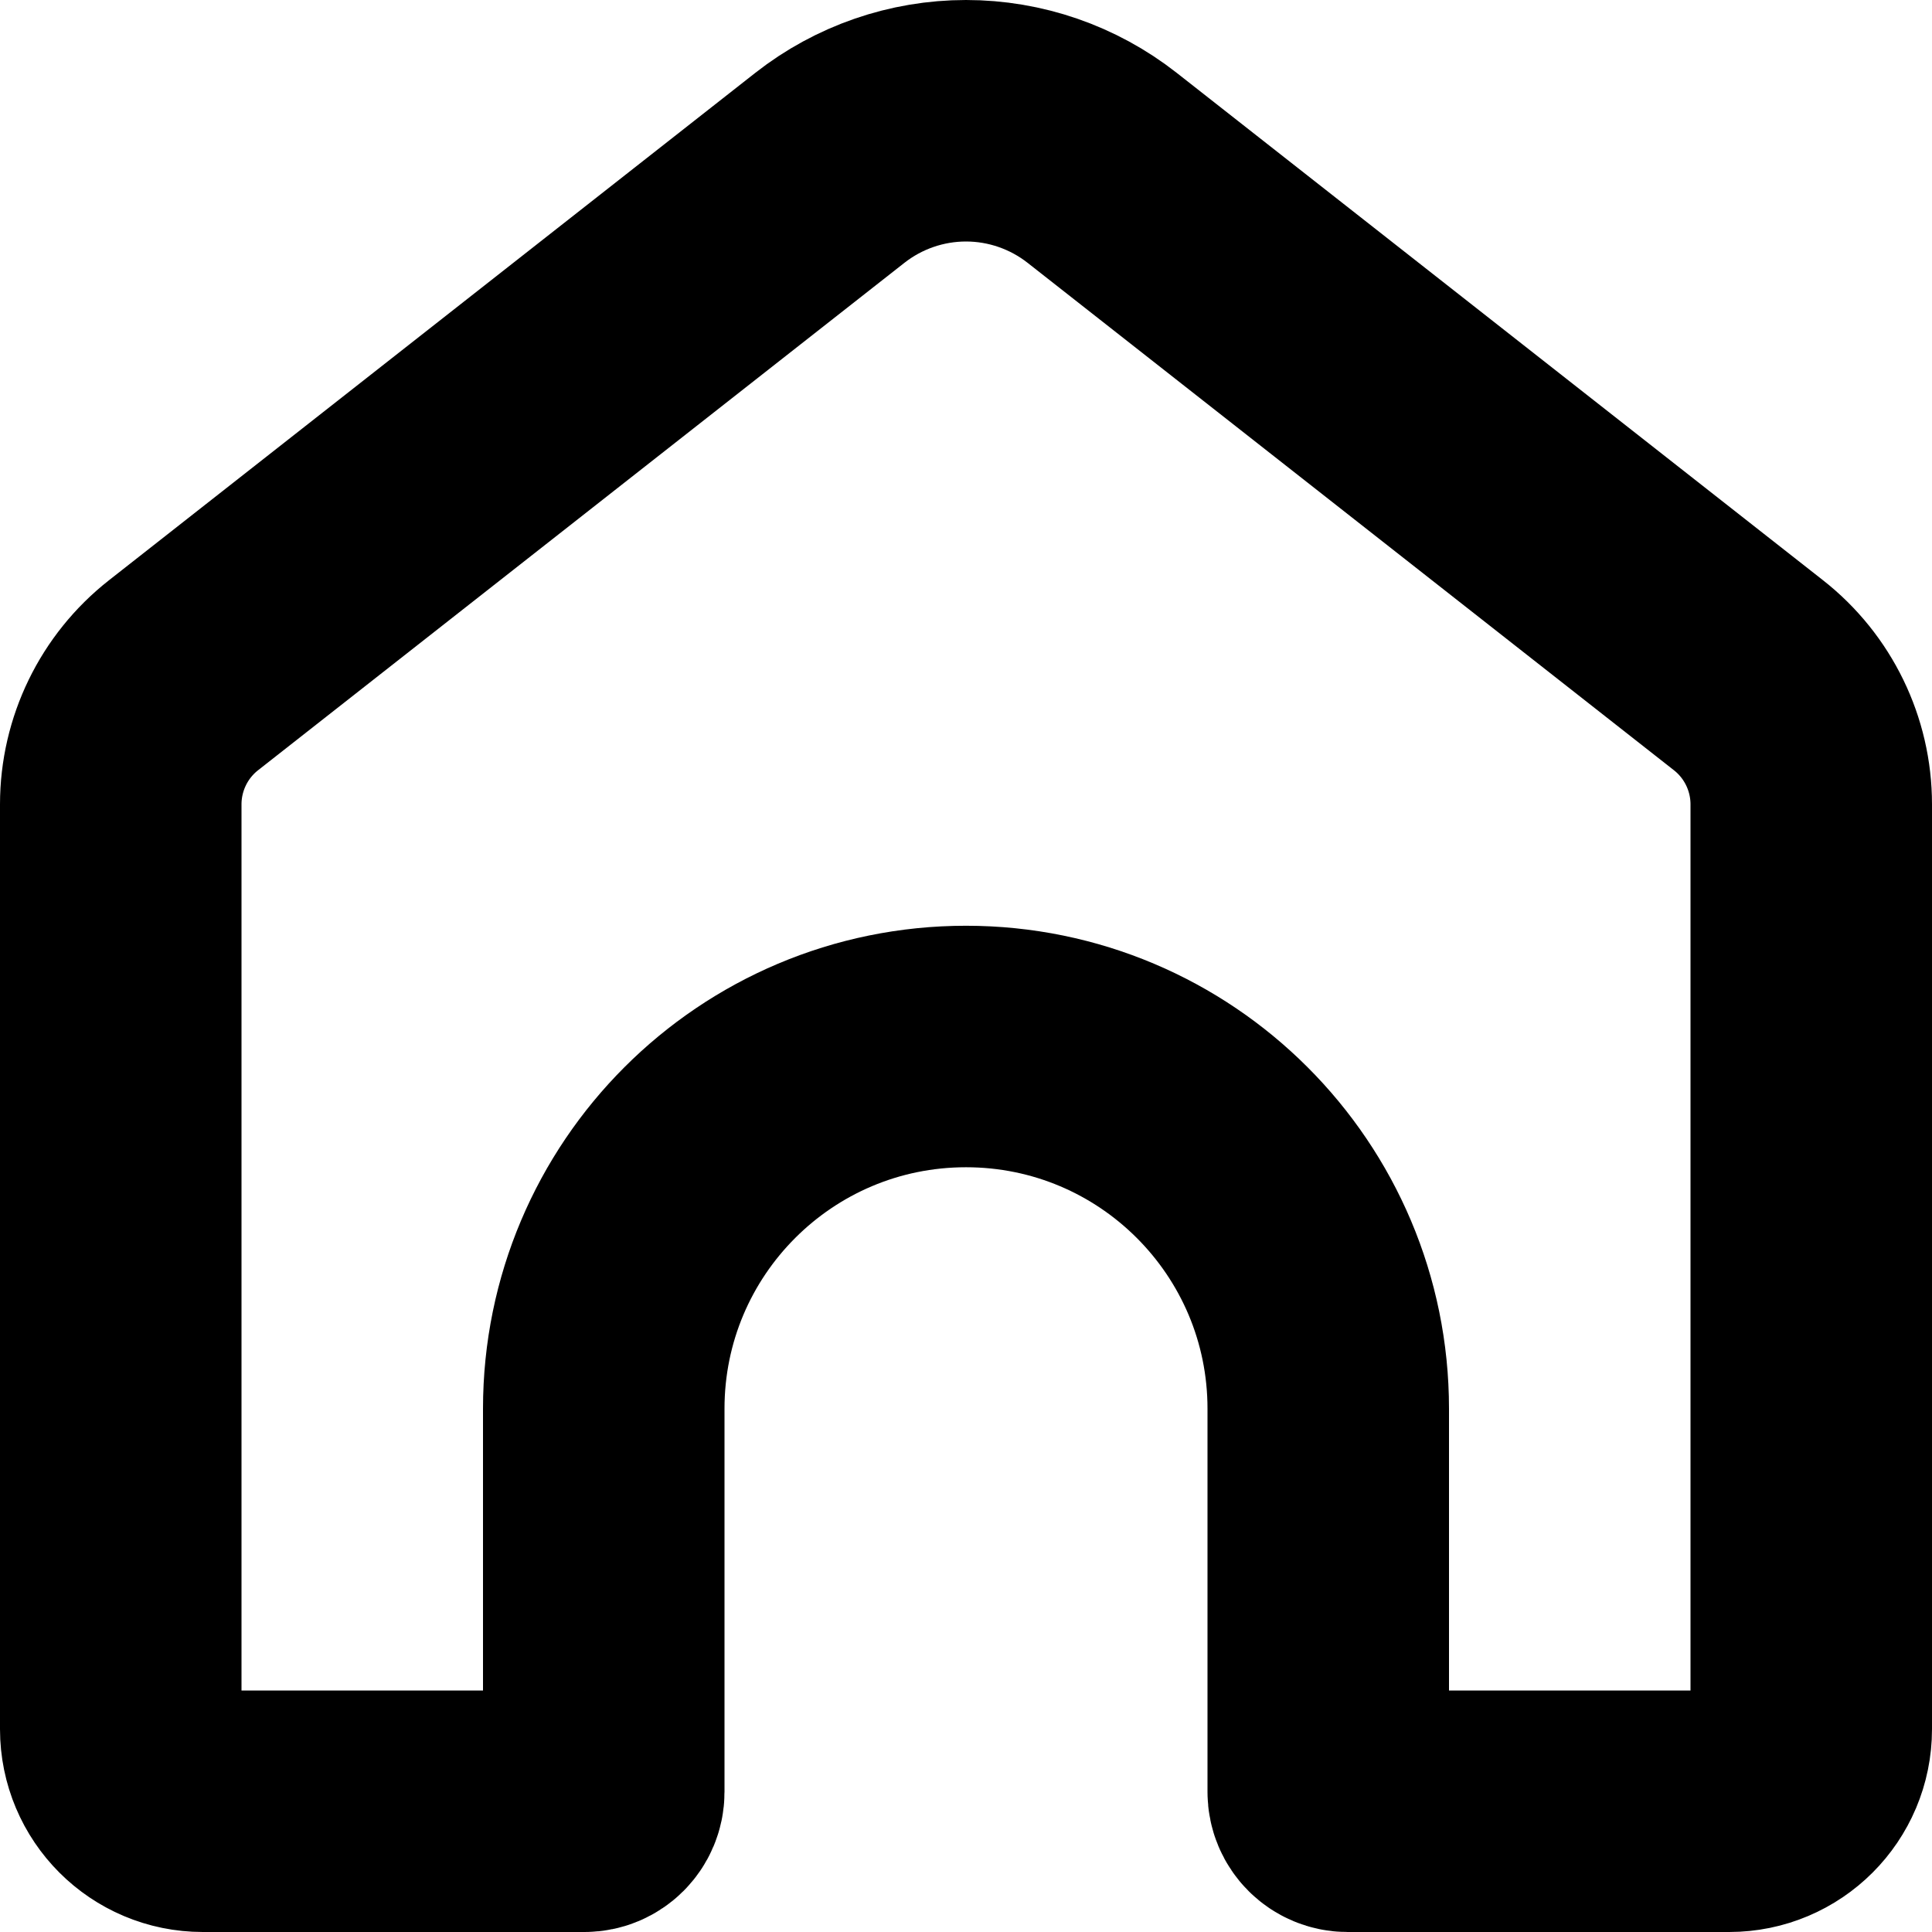 <svg
  width="12"
  height="12"
  viewBox="0 0 12 12"
  fill="none"
  xmlns="http://www.w3.org/2000/svg"
  data-fui-icon="true"
>
  <path
    d="M11.25 10.74V4.996C11.25 4.683 11.106 4.387 10.86 4.194L6.845 1.042C6.604 0.853 6.306 0.75 6 0.75C5.694 0.75 5.396 0.853 5.155 1.042L1.14 4.194C0.894 4.387 0.75 4.683 0.75 4.996V10.74C0.75 11.022 0.978 11.25 1.26 11.25H3.63C3.696 11.25 3.75 11.197 3.75 11.13V8.75C3.75 7.507 4.757 6.5 6 6.5C7.243 6.5 8.25 7.507 8.25 8.75V11.13C8.25 11.197 8.304 11.25 8.37 11.25H10.74C11.022 11.25 11.25 11.022 11.25 10.74Z"
    stroke="currentColor"
    stroke-width="1.5"
    stroke-linecap="round"
    stroke-linejoin="round"
  />
</svg>
